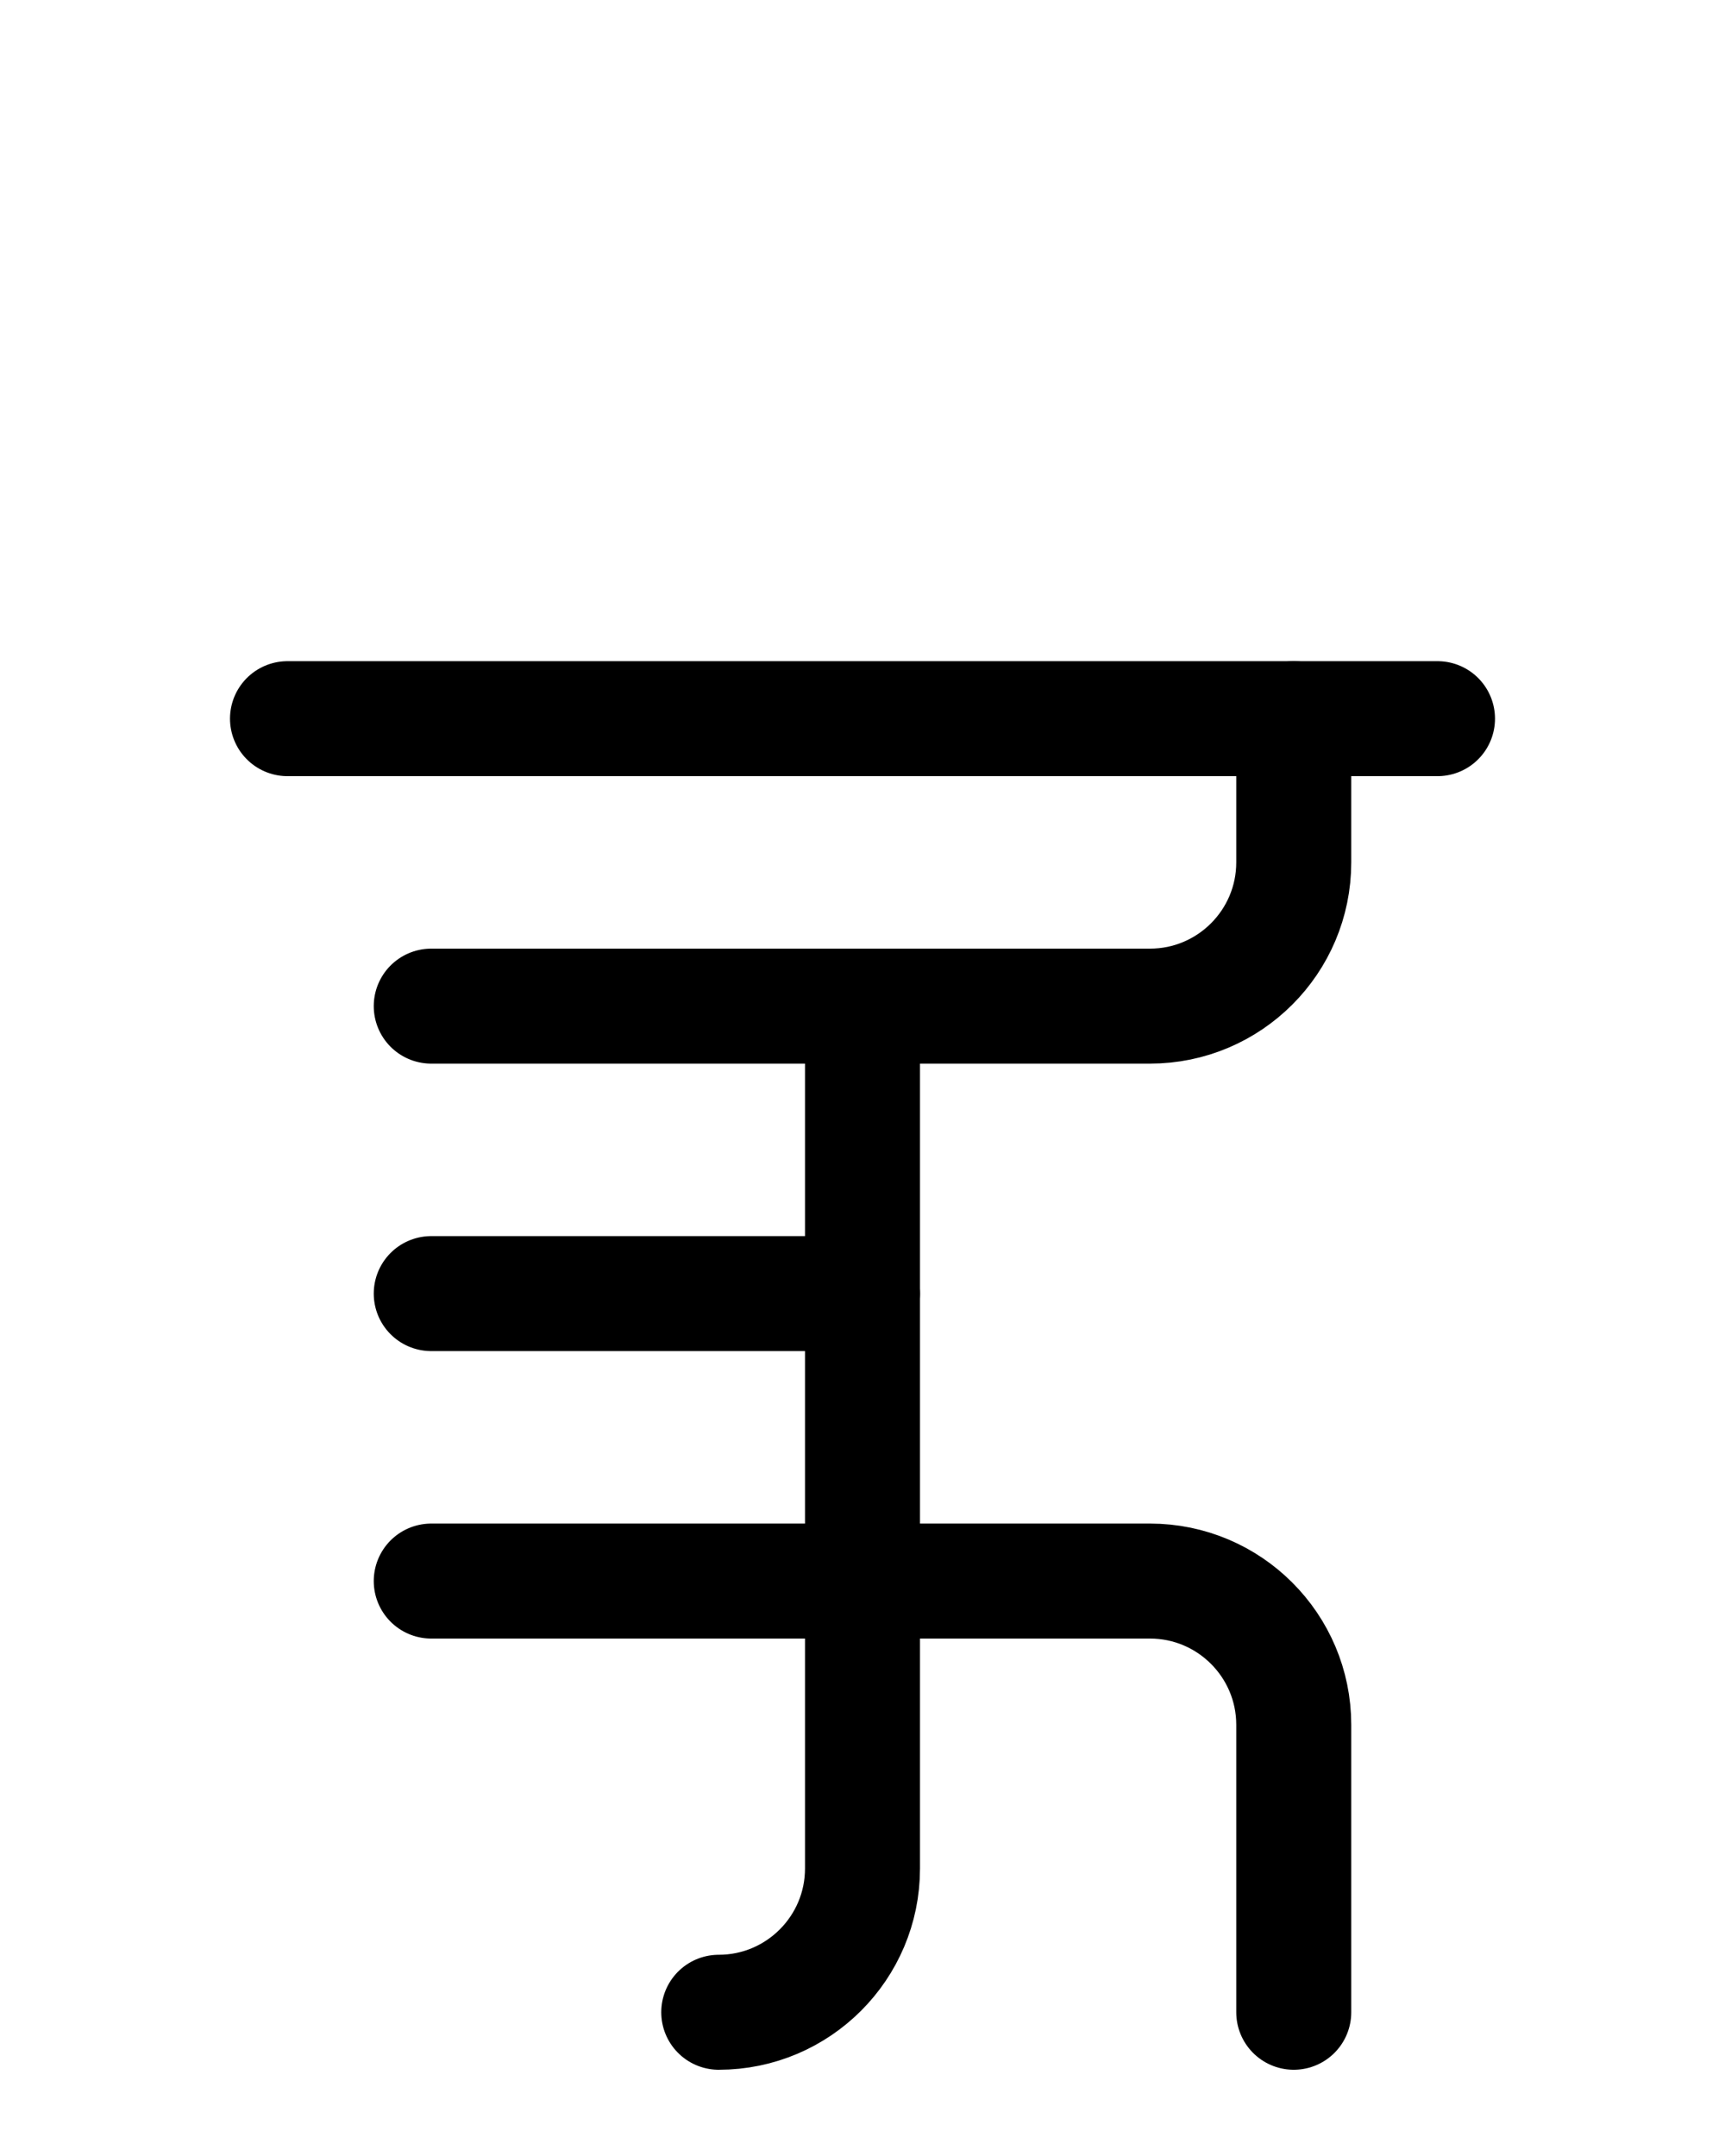 <?xml version="1.0" encoding="utf-8"?>
<!-- Generator: Adobe Illustrator 26.0.0, SVG Export Plug-In . SVG Version: 6.00 Build 0)  -->
<svg version="1.1" id="图层_1" xmlns="http://www.w3.org/2000/svg" xmlns:xlink="http://www.w3.org/1999/xlink" x="0px" y="0px"
	 viewBox="0 0 720 900" style="enable-background:new 0 0 720 900;" xml:space="preserve">
<style type="text/css">
	.st0{fill:none;stroke:#000000;stroke-width:48;stroke-linecap:round;stroke-linejoin:round;stroke-miterlimit:10;}
</style>
<line class="st0" x1="120" y1="300" x2="600" y2="300"/>
<path class="st0" d="M180,420h300c33.1,0,60-26.9,60-60v-60"/>
<line class="st0" x1="360" y1="540" x2="180" y2="540"/>
<path class="st0" d="M540,840V720c0-33.1-26.9-60-60-60H180"/>
<path class="st0" d="M300,840c33.1,0,60-26.9,60-60V420"/>
</svg>
